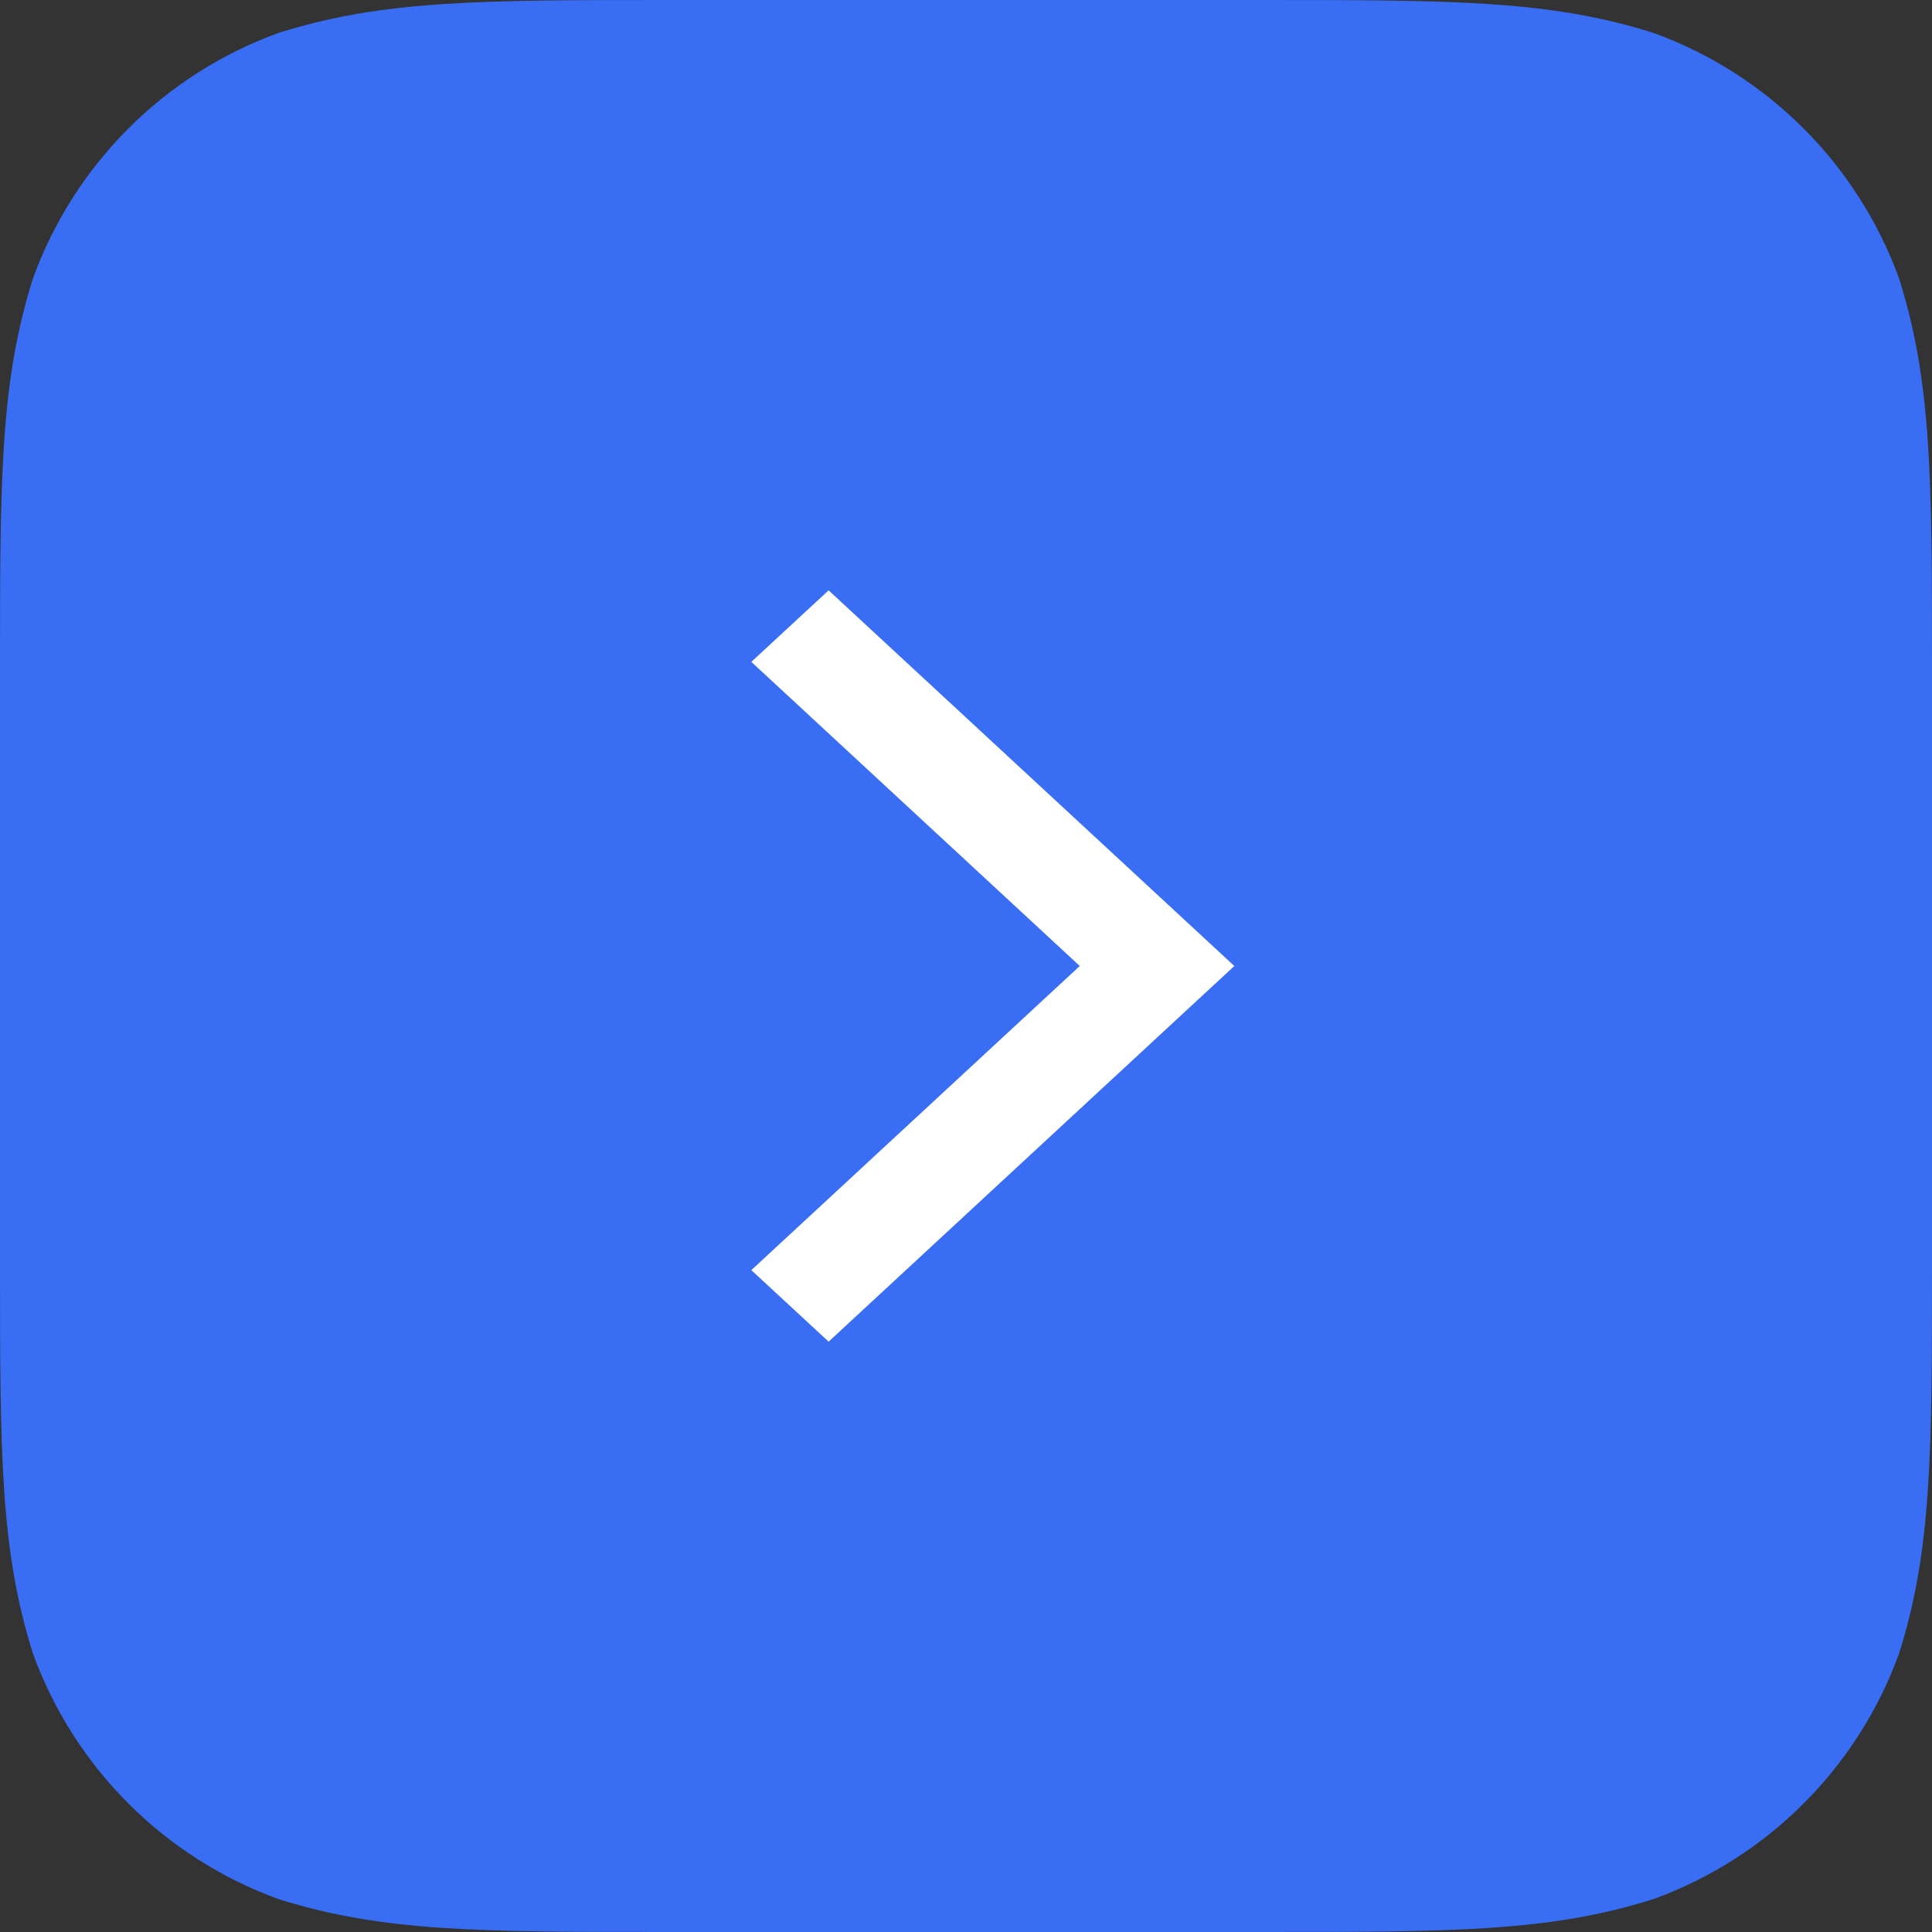 <svg width="36" height="36" viewBox="0 0 36 36" fill="none" xmlns="http://www.w3.org/2000/svg">
<rect x="0" y="0" width="36" height="36" fill="#333333" stroke="none"/>
<path fill-rule="evenodd" clip-rule="evenodd" d="M23.449 0C27.063 0 28.87 0 30.815 0.615C32.939 1.388 34.612 3.061 35.385 5.185C36 7.13 36 8.937 36 12.551V23.449C36 27.063 36 28.87 35.385 30.815C34.612 32.939 32.939 34.612 30.815 35.385C28.87 36 27.063 36 23.449 36H12.551C8.937 36 7.13 36 5.185 35.385C3.061 34.612 1.388 32.939 0.615 30.815C0 28.87 0 27.063 0 23.449V12.551C0 8.937 0 7.13 0.615 5.185C1.388 3.061 3.061 1.388 5.185 0.615C7.13 0 8.937 0 12.551 0H23.449Z" fill="#386DF4"/>
<path fill-rule="evenodd" clip-rule="evenodd" d="M23 18L15.44 25L14 23.667L20.12 18L14 12.333L15.44 11L23 18Z" fill="white"/>
</svg>
